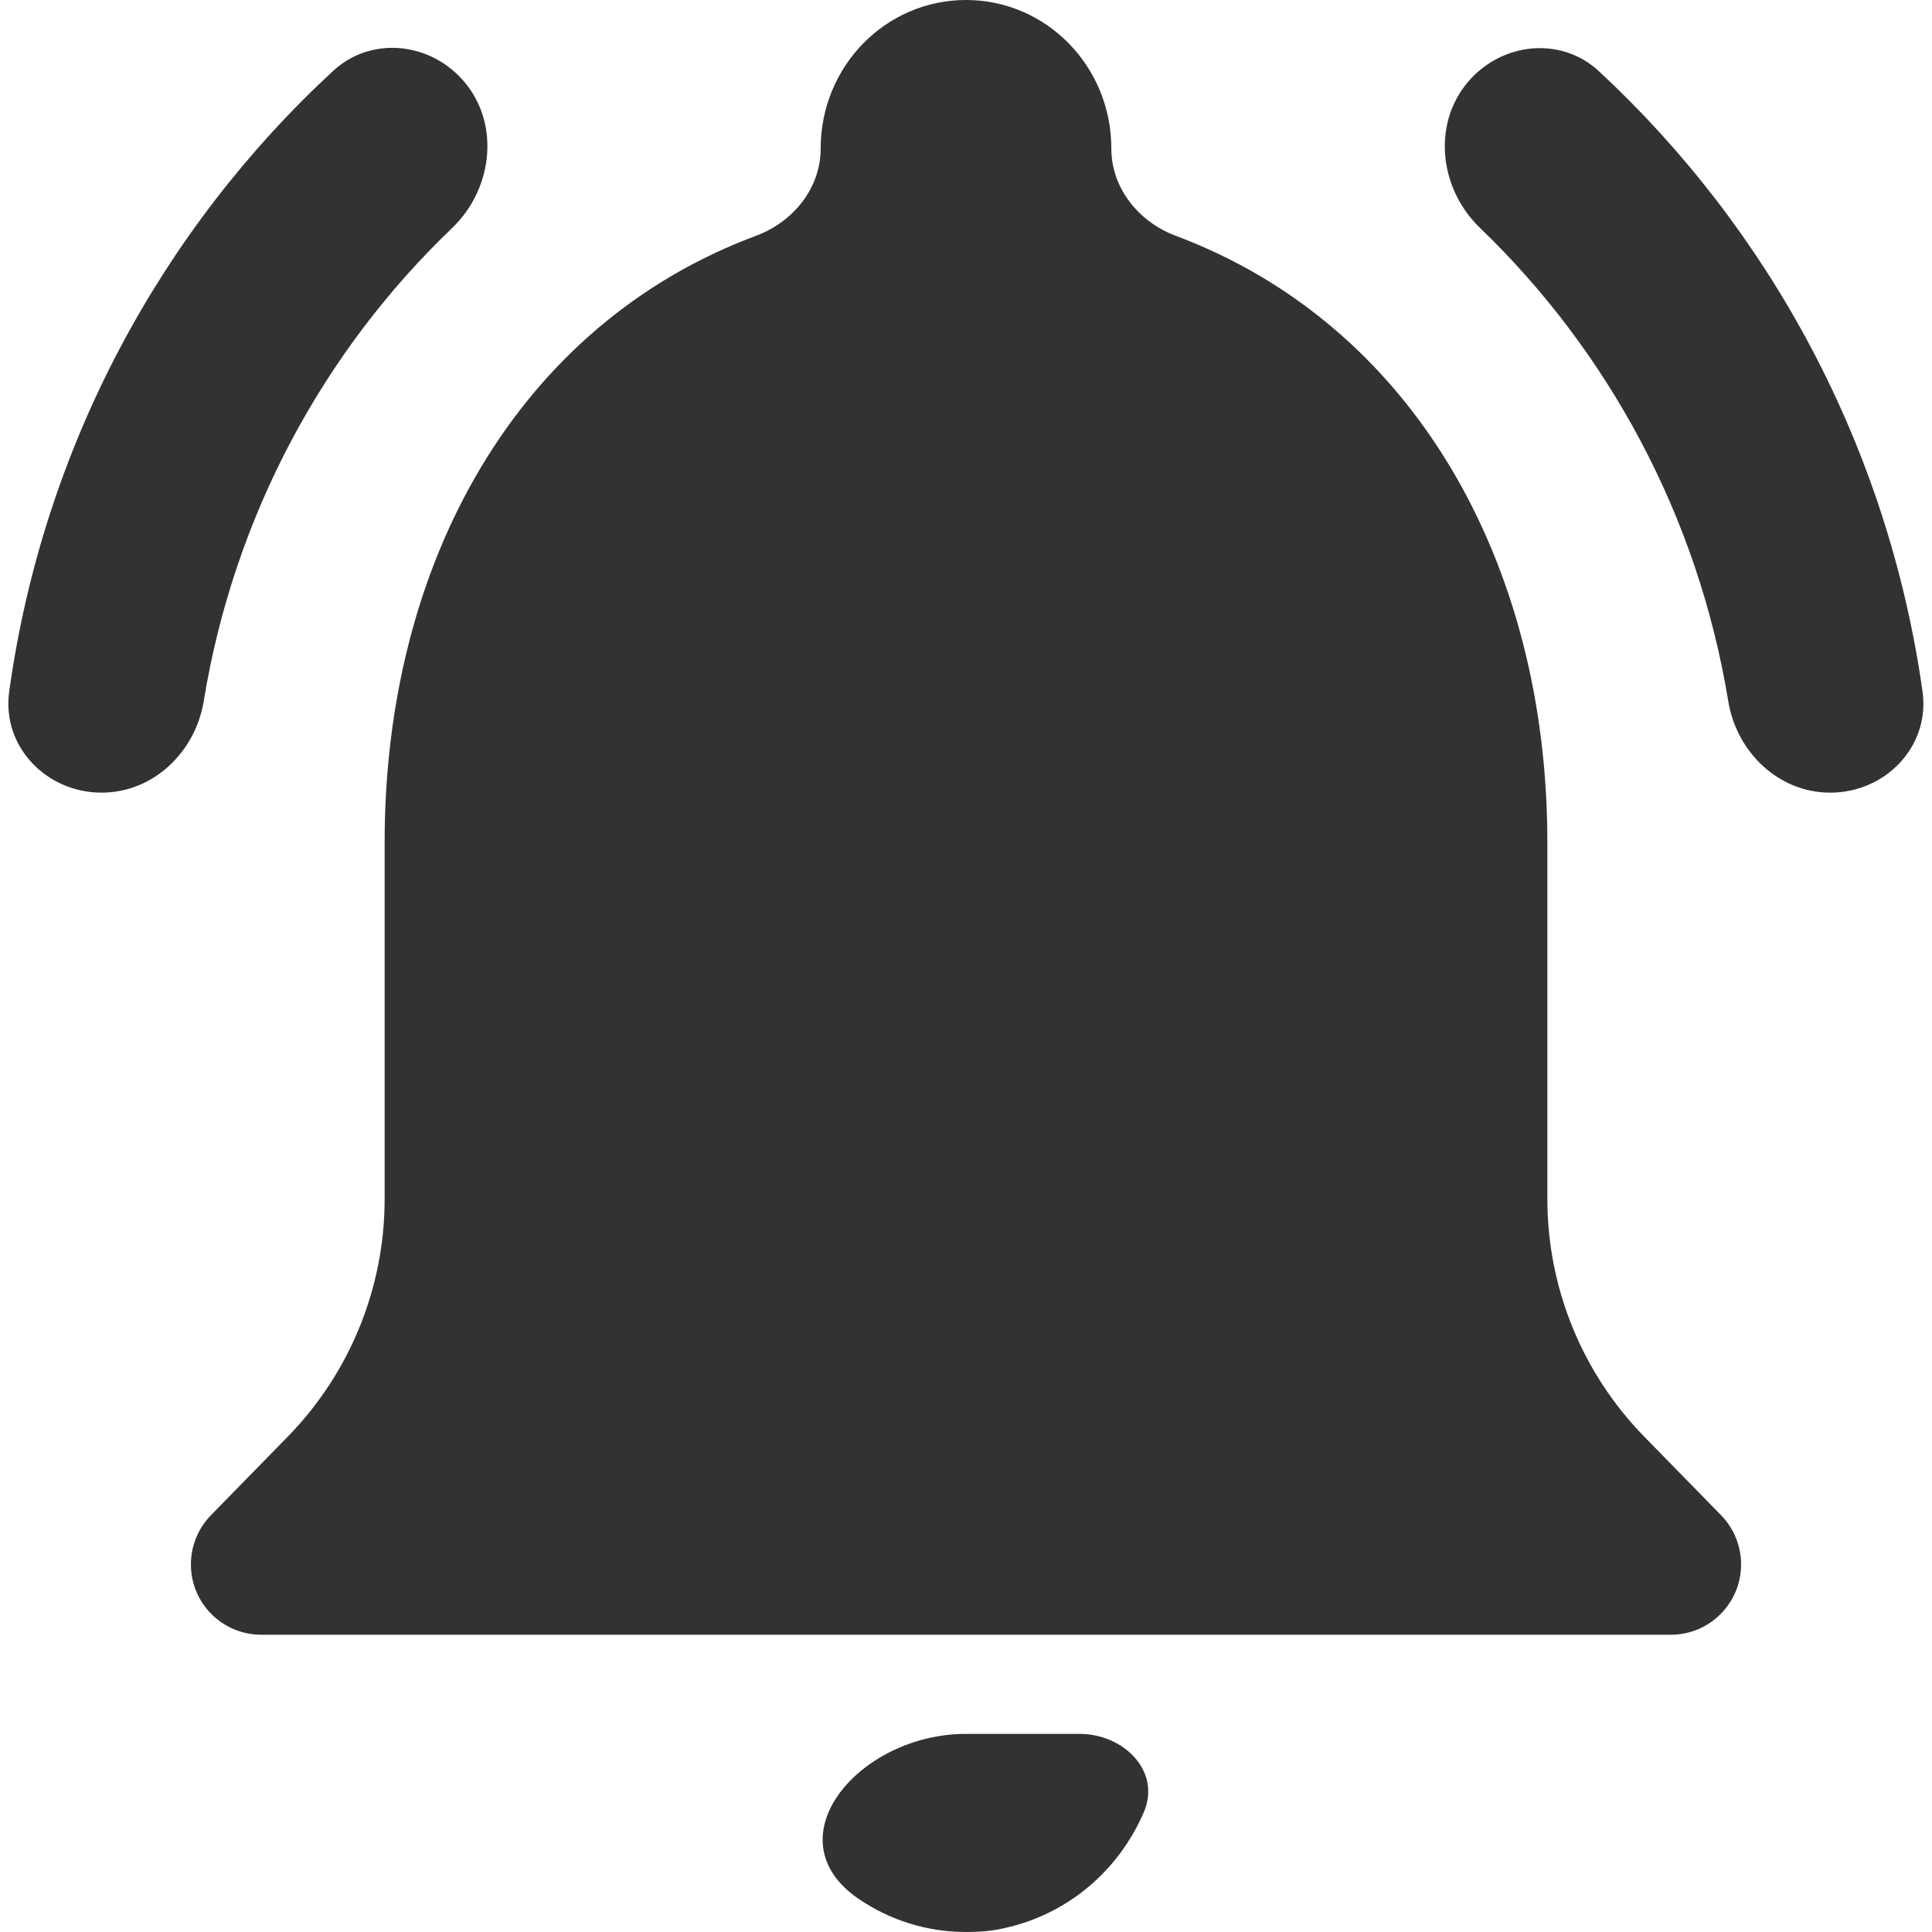 <svg width="22" height="22" viewBox="0 0 22 22" fill="none" xmlns="http://www.w3.org/2000/svg">
<path opacity="0.9" d="M5.147 2.598C5.632 2.134 5.702 1.352 5.233 0.872C4.842 0.472 4.208 0.426 3.796 0.805C1.838 2.614 0.493 5.085 0.105 7.873C0.017 8.498 0.526 9.026 1.157 9.026C1.746 9.026 2.225 8.564 2.32 7.983C2.665 5.873 3.683 3.999 5.147 2.598ZM19.68 7.985C19.775 8.565 20.253 9.026 20.841 9.026C21.472 9.026 21.981 8.497 21.892 7.872C21.497 5.086 20.154 2.618 18.206 0.81C17.794 0.428 17.158 0.475 16.766 0.878C16.302 1.356 16.371 2.132 16.852 2.594C18.309 3.996 19.334 5.872 19.68 7.985ZM17.62 9.59C17.62 6.404 16.089 3.696 13.388 2.685C12.967 2.527 12.655 2.143 12.655 1.692C12.655 0.756 11.916 0 11 0C10.084 0 9.345 0.756 9.345 1.692C9.345 2.142 9.033 2.527 8.611 2.684C5.902 3.693 4.38 6.393 4.38 9.59V13.653C4.38 14.664 3.984 15.636 3.277 16.359L2.402 17.254C2.256 17.403 2.174 17.605 2.174 17.814C2.174 18.257 2.532 18.615 2.975 18.615H19.025C19.468 18.615 19.826 18.257 19.826 17.814C19.826 17.605 19.744 17.403 19.598 17.254L18.723 16.359C18.016 15.636 17.62 14.664 17.62 13.653V9.59ZM11 22C11.155 22 11.298 21.989 11.441 21.955C12.159 21.797 12.743 21.3 13.03 20.624C13.218 20.163 12.792 19.744 12.294 19.744H10.999C9.778 19.744 8.771 20.942 9.782 21.626C10.131 21.862 10.549 22 11 22Z" fill="#1A1C1E"/>
</svg>
